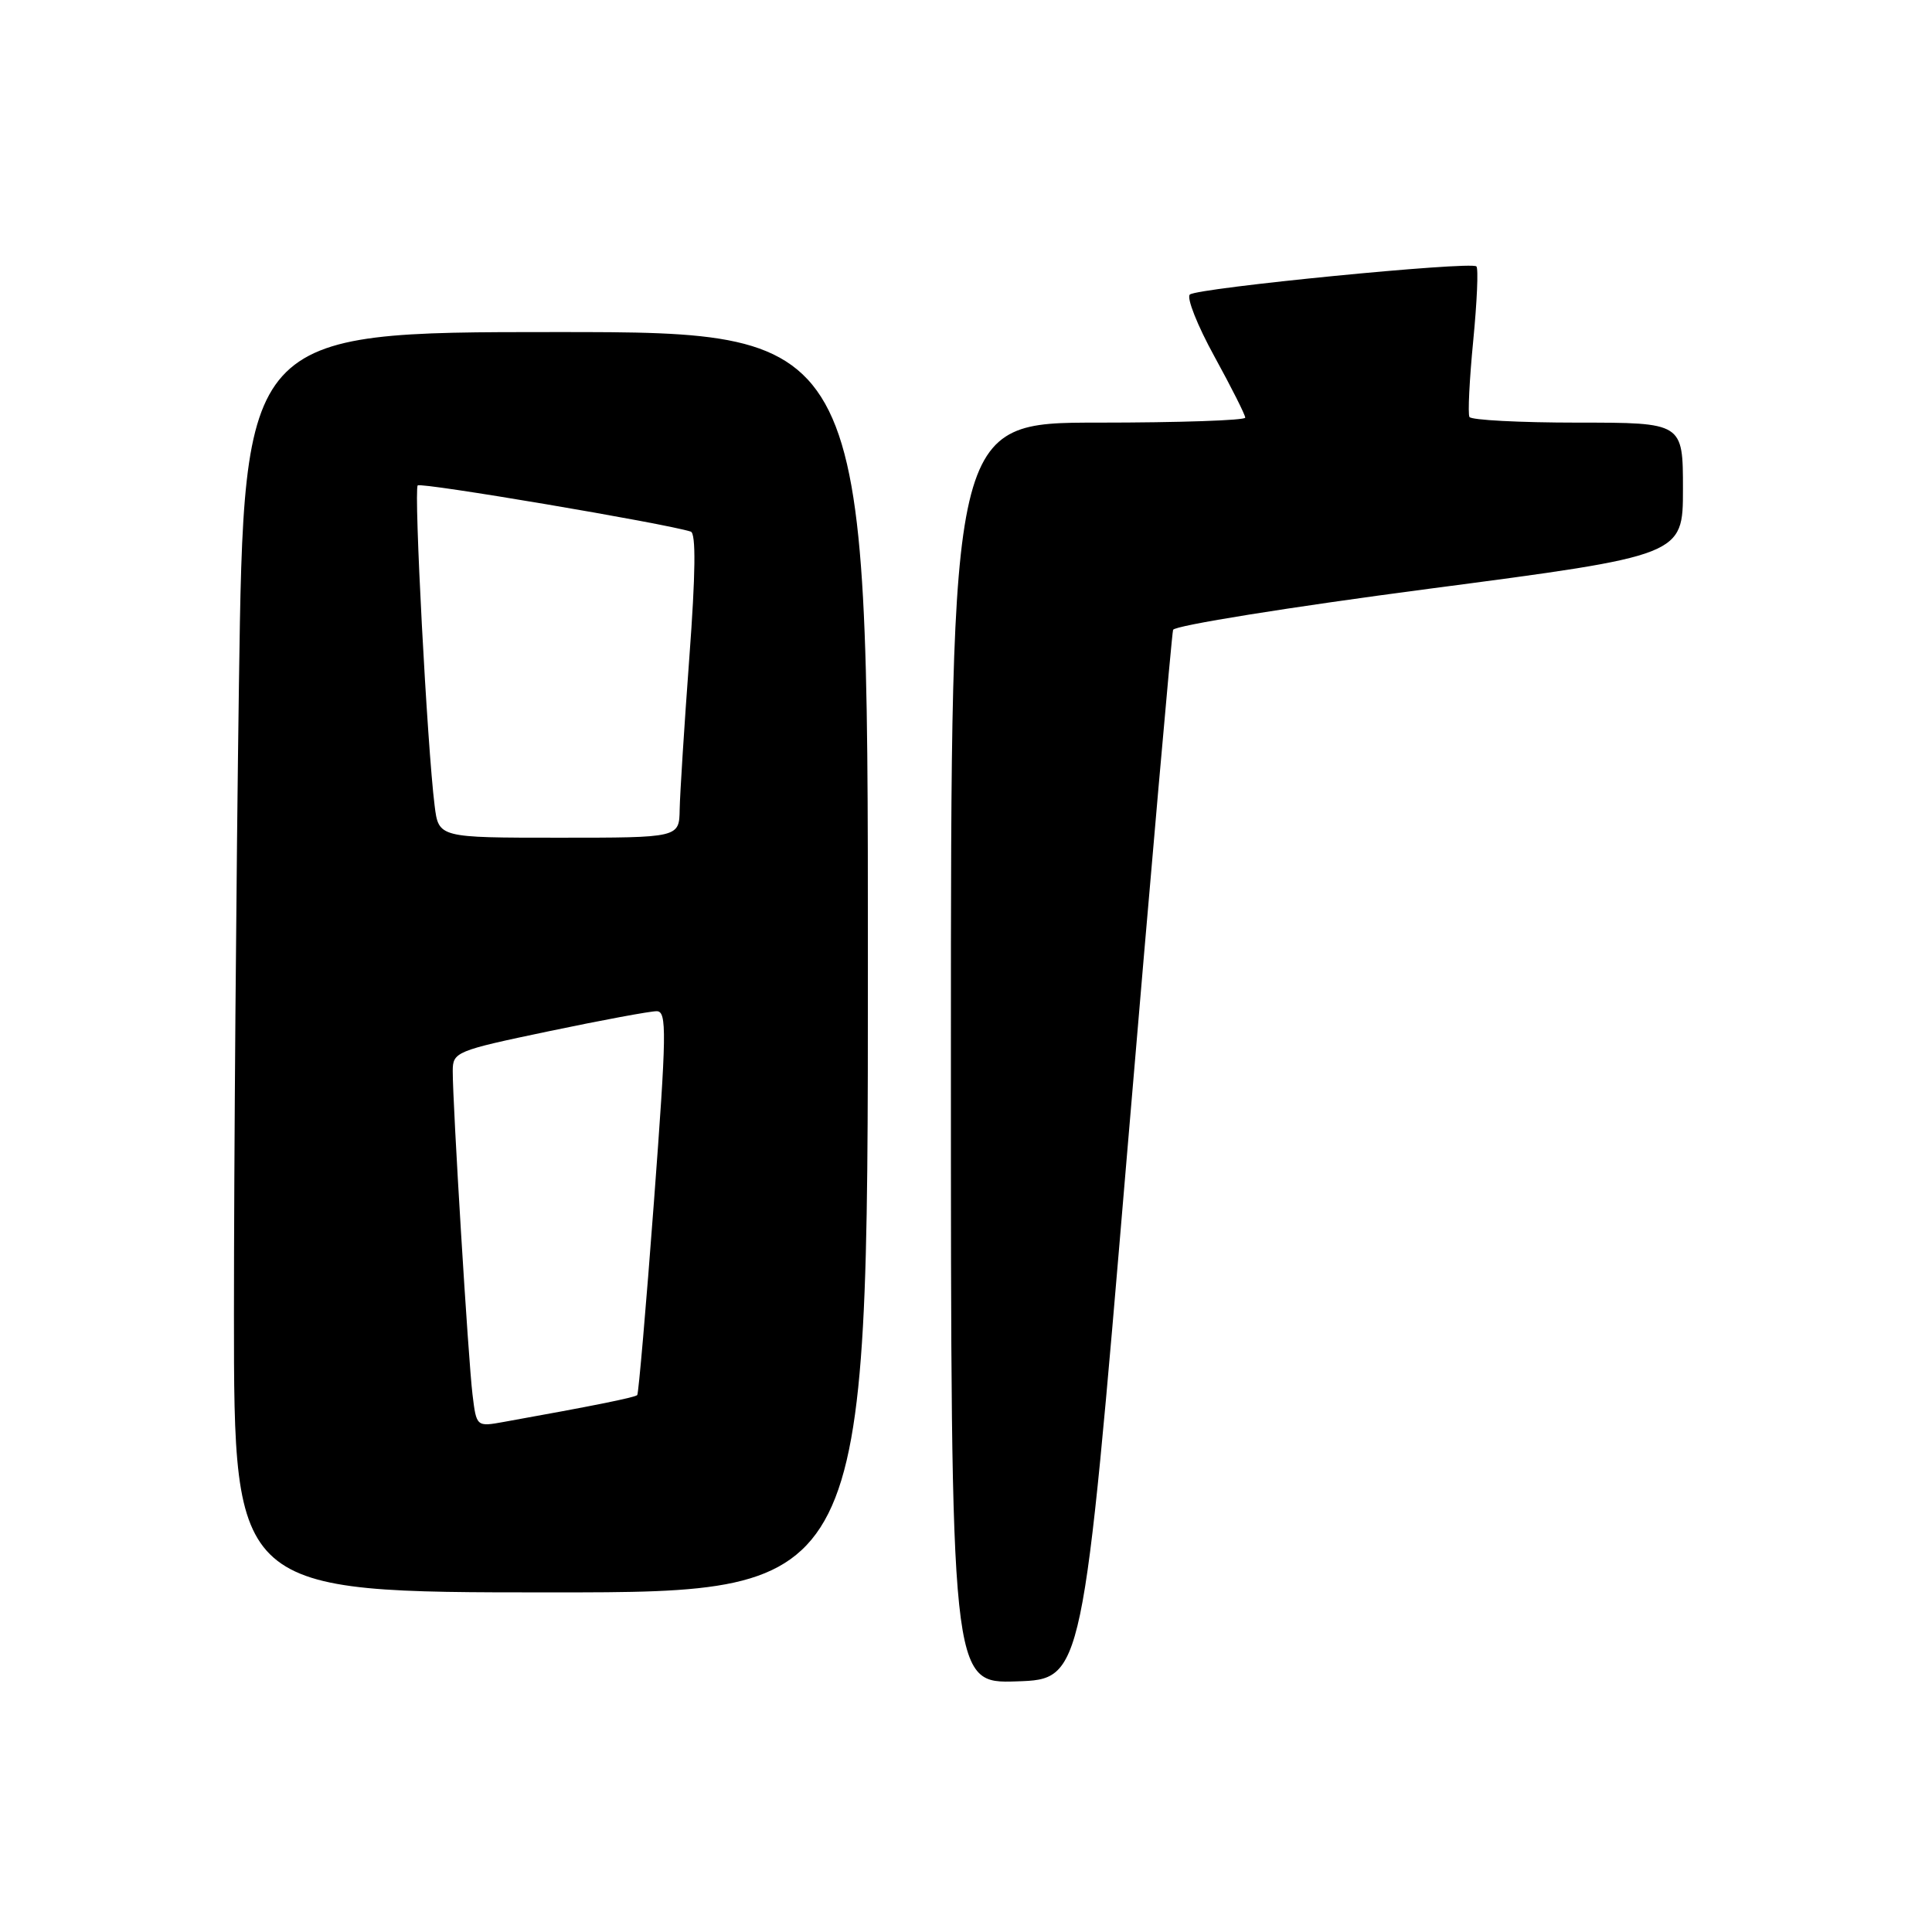 <?xml version="1.0" encoding="UTF-8" standalone="no"?>
<!DOCTYPE svg PUBLIC "-//W3C//DTD SVG 1.1//EN" "http://www.w3.org/Graphics/SVG/1.1/DTD/svg11.dtd" >
<svg xmlns="http://www.w3.org/2000/svg" xmlns:xlink="http://www.w3.org/1999/xlink" version="1.1" viewBox="0 0 256 256">
 <g >
 <path fill="currentColor"
d=" M 149.29 153.50 C 152.49 115.55 155.26 84.03 155.44 83.46 C 155.62 82.89 170.90 80.44 189.39 78.01 C 223.00 73.60 223.00 73.60 223.00 64.80 C 223.00 56.00 223.00 56.00 209.06 56.00 C 201.39 56.00 194.93 55.66 194.71 55.25 C 194.48 54.84 194.71 50.29 195.21 45.15 C 195.71 40.00 195.91 35.57 195.63 35.30 C 194.92 34.59 158.66 38.15 157.66 39.03 C 157.20 39.44 158.66 43.13 160.91 47.22 C 163.16 51.32 165.00 54.97 165.00 55.34 C 165.00 55.70 156.22 56.00 145.50 56.00 C 126.00 56.00 126.00 56.00 126.00 139.54 C 126.00 223.08 126.00 223.08 134.74 222.79 C 143.48 222.50 143.48 222.50 149.29 153.50 Z  M 115.00 127.50 C 115.00 44.00 115.00 44.00 73.66 44.00 C 32.33 44.00 32.33 44.00 31.66 90.66 C 31.30 116.33 31.00 153.90 31.00 174.16 C 31.00 211.00 31.00 211.00 73.00 211.00 C 115.00 211.00 115.00 211.00 115.00 127.50 Z  M 62.61 184.78 C 62.05 180.25 59.98 146.31 59.99 141.91 C 60.00 139.39 60.39 139.23 72.75 136.64 C 79.76 135.17 86.19 133.98 87.02 133.99 C 88.38 134.00 88.33 136.80 86.65 159.25 C 85.61 173.14 84.61 184.66 84.44 184.85 C 84.16 185.17 78.47 186.31 66.82 188.40 C 63.13 189.07 63.13 189.07 62.61 184.78 Z  M 57.59 106.75 C 56.61 98.97 54.81 64.86 55.35 64.32 C 55.78 63.88 88.18 69.36 91.53 70.44 C 92.23 70.66 92.17 76.00 91.34 87.13 C 90.67 96.14 90.10 105.19 90.06 107.25 C 90.00 111.00 90.00 111.00 74.06 111.00 C 58.12 111.00 58.12 111.00 57.59 106.75 Z "/>
</g>
</svg>